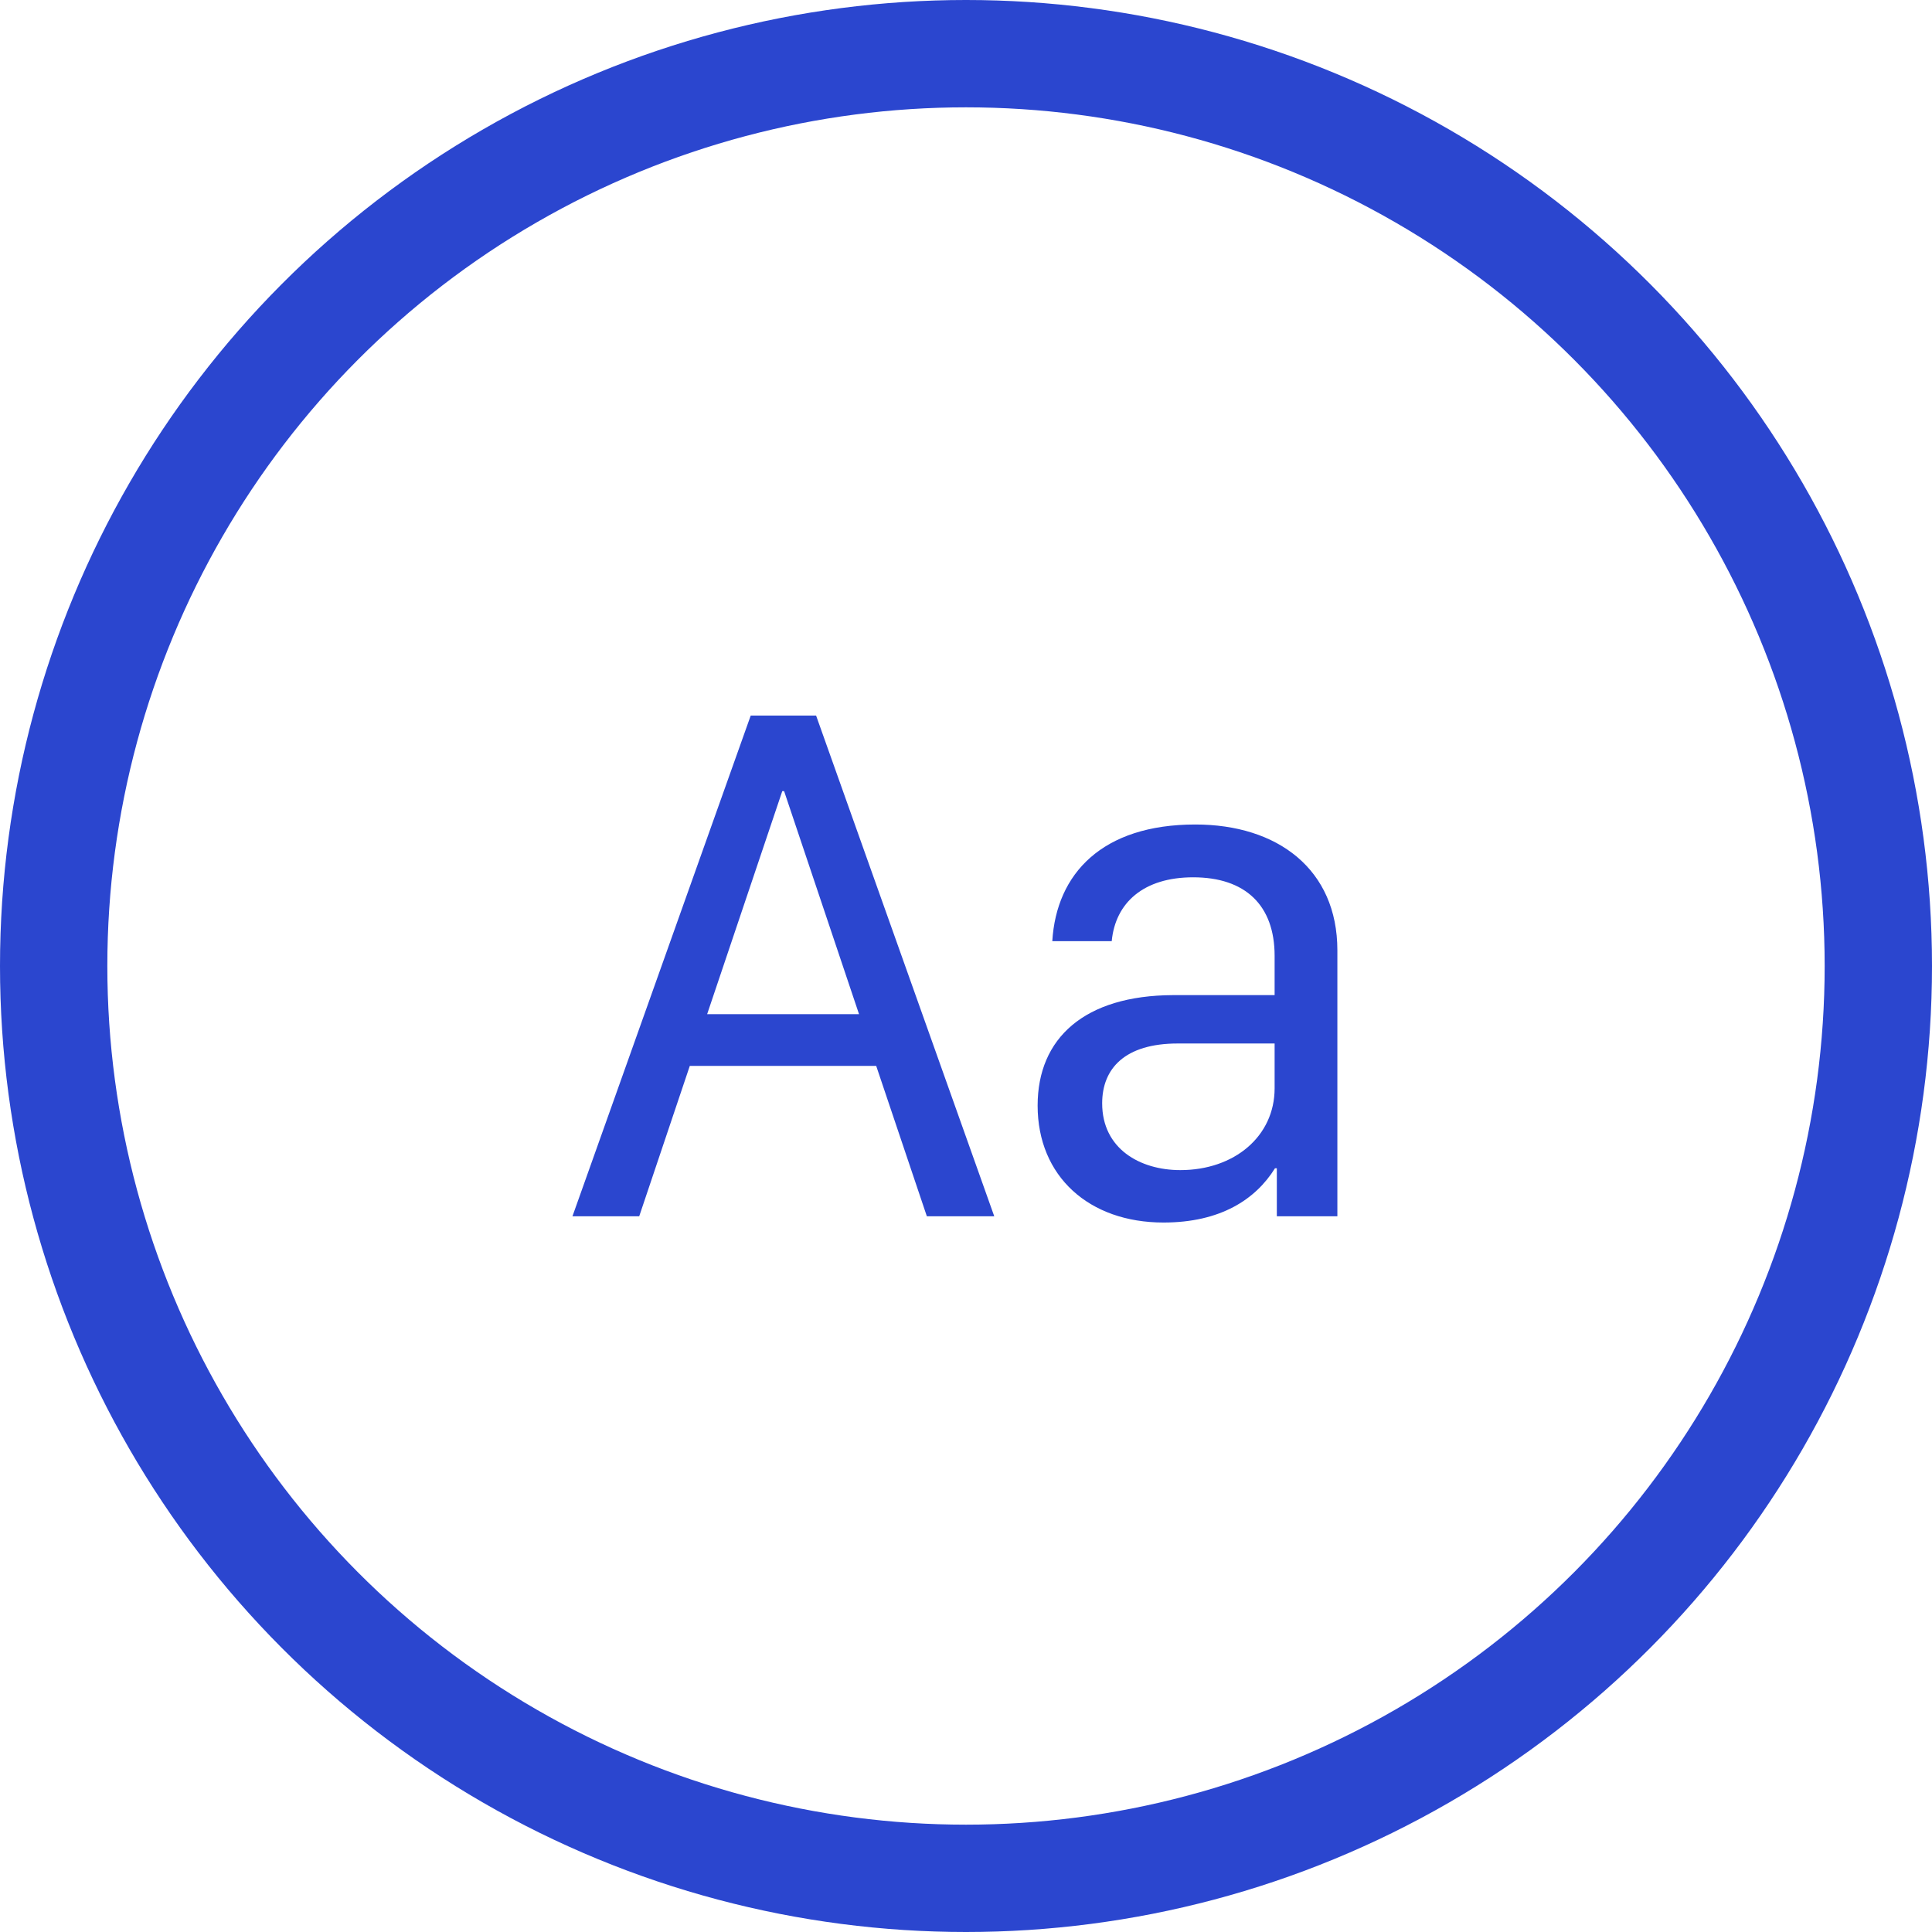 <svg width="54" height="54" viewBox="0 0 54 54" fill="none" xmlns="http://www.w3.org/2000/svg">
    <circle cx="27" cy="27" r="25.5" stroke="#2B46CF" stroke-width="3"/>
    <path d="M17.866 33.996L19.28 29.792H24.49L25.906 33.996H27.79L22.81 20H20.983L16 33.996H17.866V33.996ZM21.916 22.112L24.01 28.346H19.765L21.865 22.112H21.916V22.112ZM35.635 32.653H35.688V33.996H37.38V26.562C37.38 24.297 35.709 23.045 33.41 23.045C30.806 23.045 29.526 24.419 29.412 26.306H31.073C31.175 25.229 31.966 24.521 33.349 24.521C34.806 24.521 35.626 25.301 35.626 26.717V27.814H32.785C30.314 27.824 29.002 29.014 29.002 30.901C29.002 32.879 30.438 34.17 32.52 34.17C34.109 34.17 35.093 33.526 35.636 32.654L35.635 32.653ZM32.99 32.705C31.863 32.705 30.806 32.109 30.806 30.839C30.806 29.864 31.442 29.166 32.919 29.166H35.626V30.418C35.626 31.762 34.498 32.705 32.99 32.705Z" 
    fill="#2B46CF"/>
</svg>

